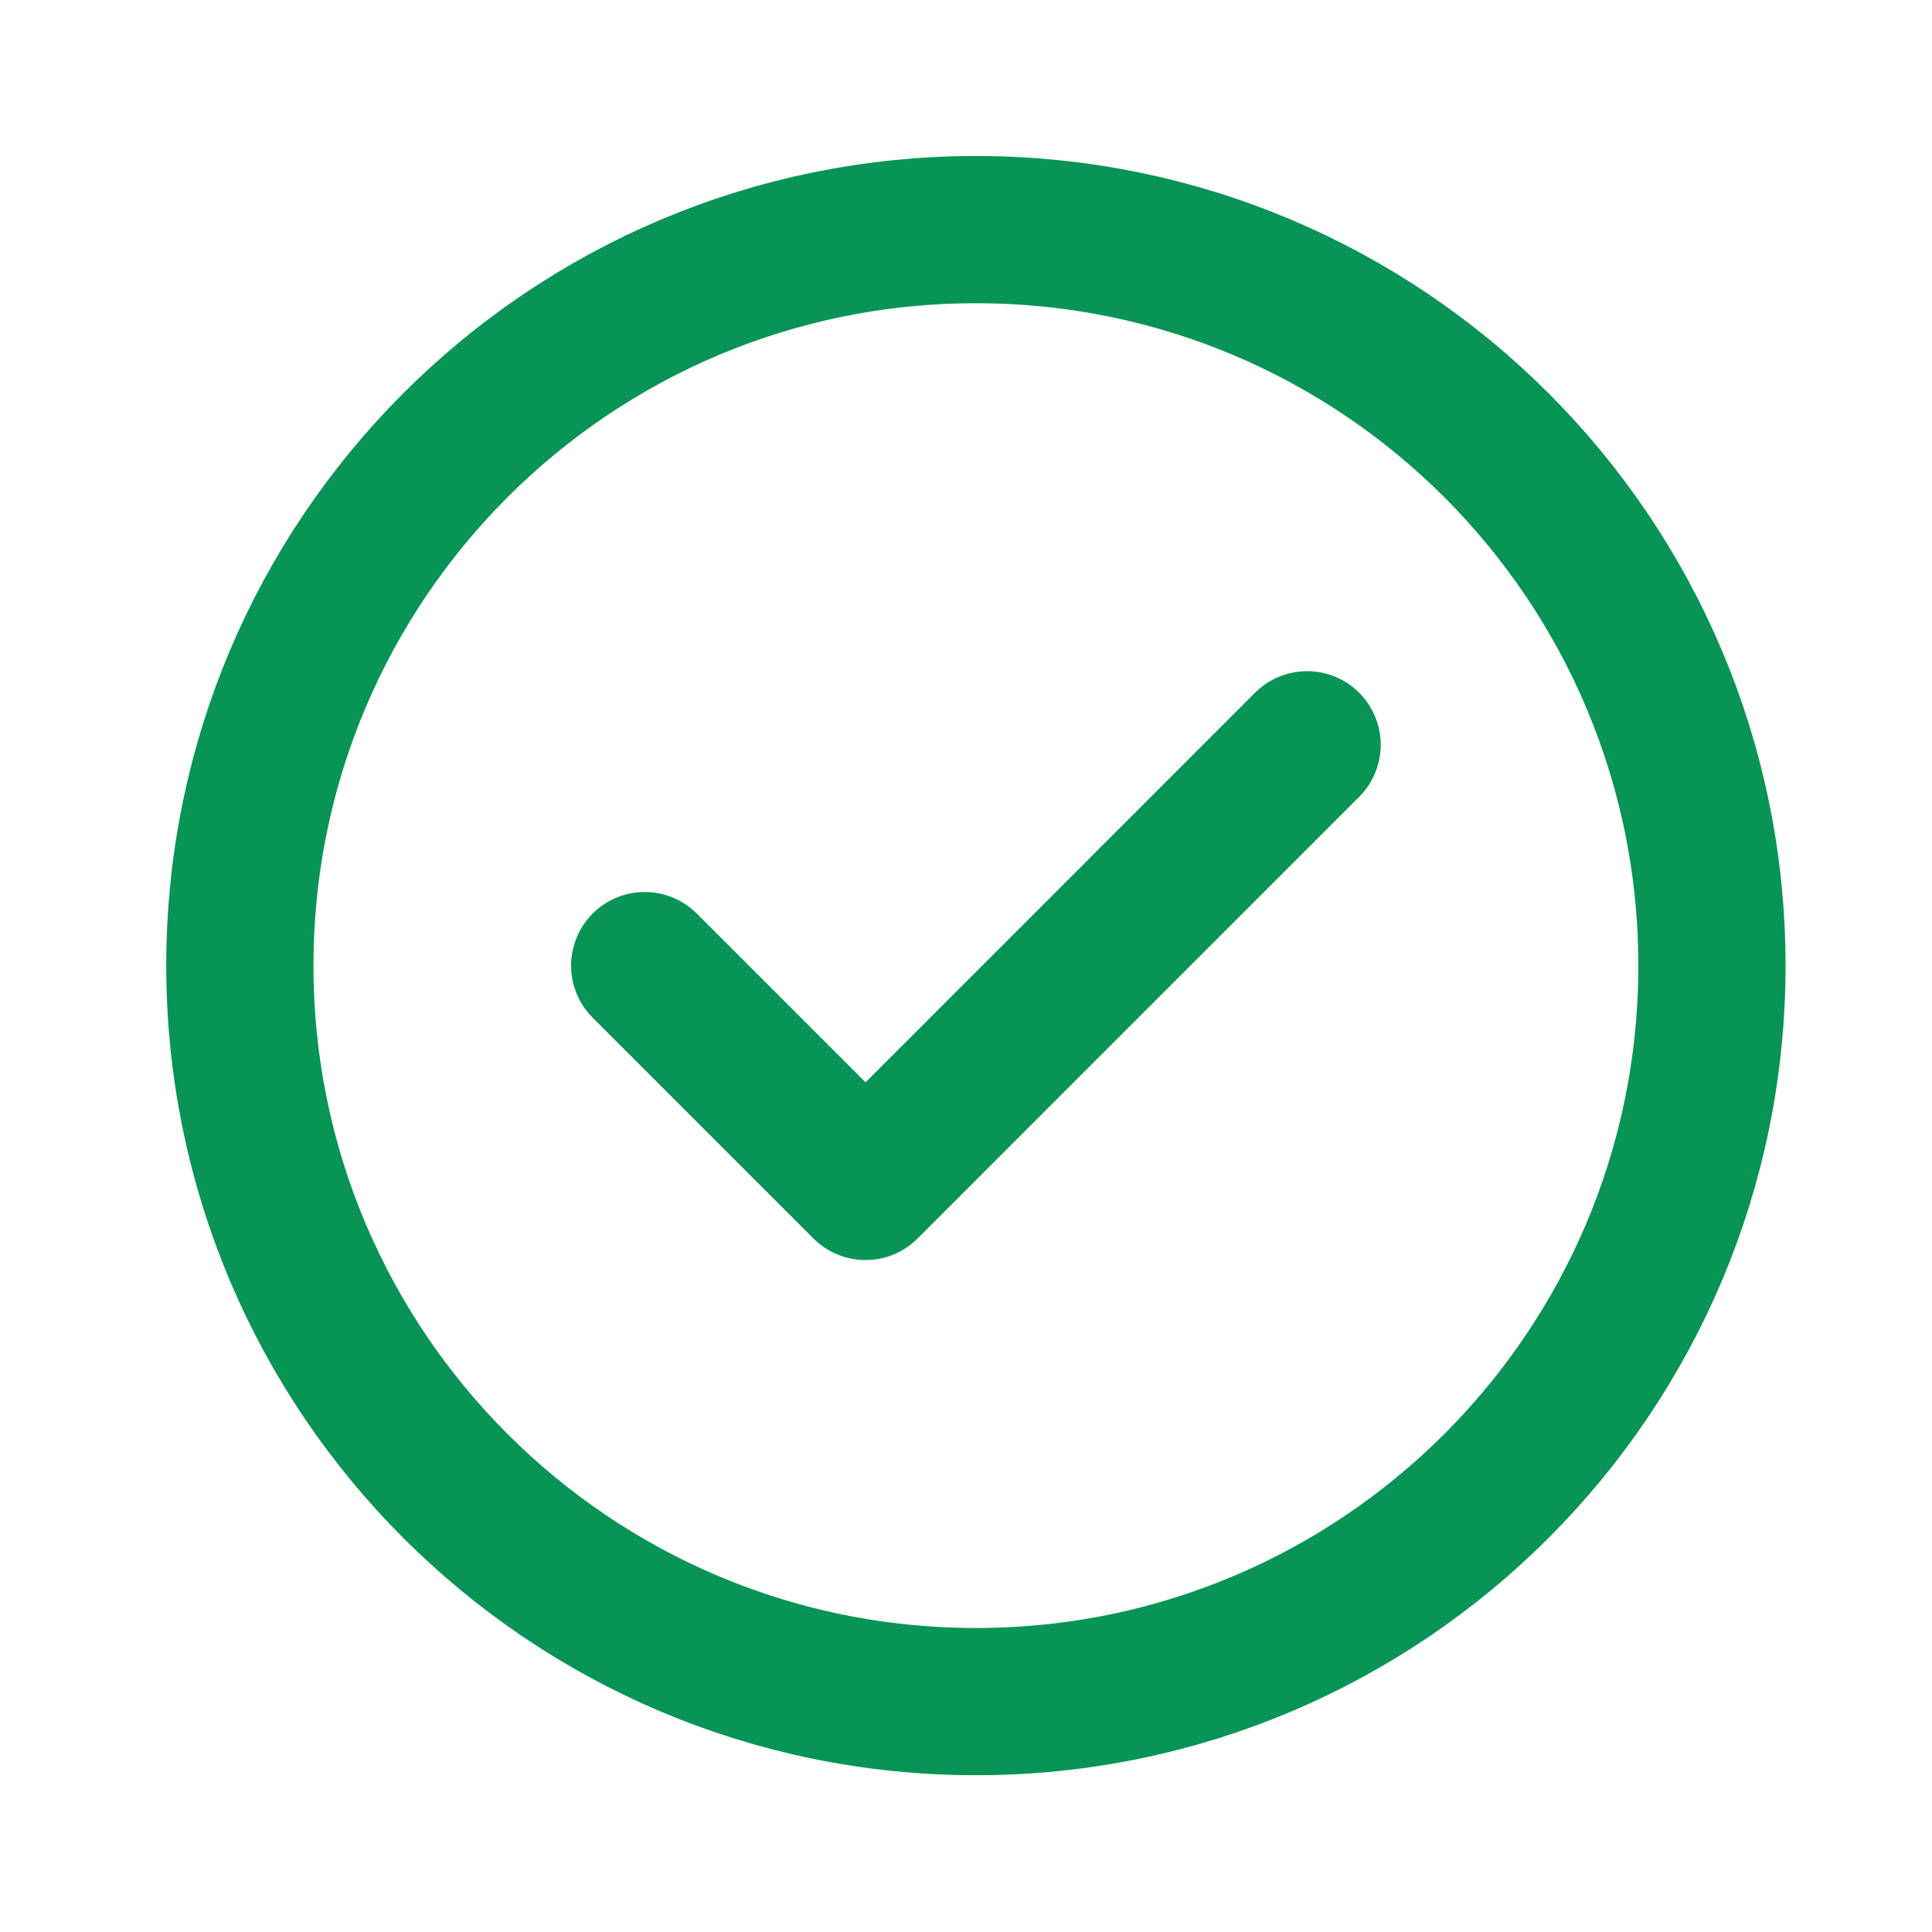 <svg xmlns="http://www.w3.org/2000/svg" width="20" height="20" viewBox="0 0 20 20" fill="none">
<path d="M6.674 9.996L8.96 12.282L13.531 7.71M17.722 9.996C17.722 14.204 14.311 17.615 10.103 17.615C5.895 17.615 2.483 14.204 2.483 9.996C2.483 5.788 5.895 2.377 10.103 2.377C14.311 2.377 17.722 5.788 17.722 9.996Z" stroke="#079455" stroke-width="1.524" stroke-linecap="round" stroke-linejoin="round"/>
</svg>